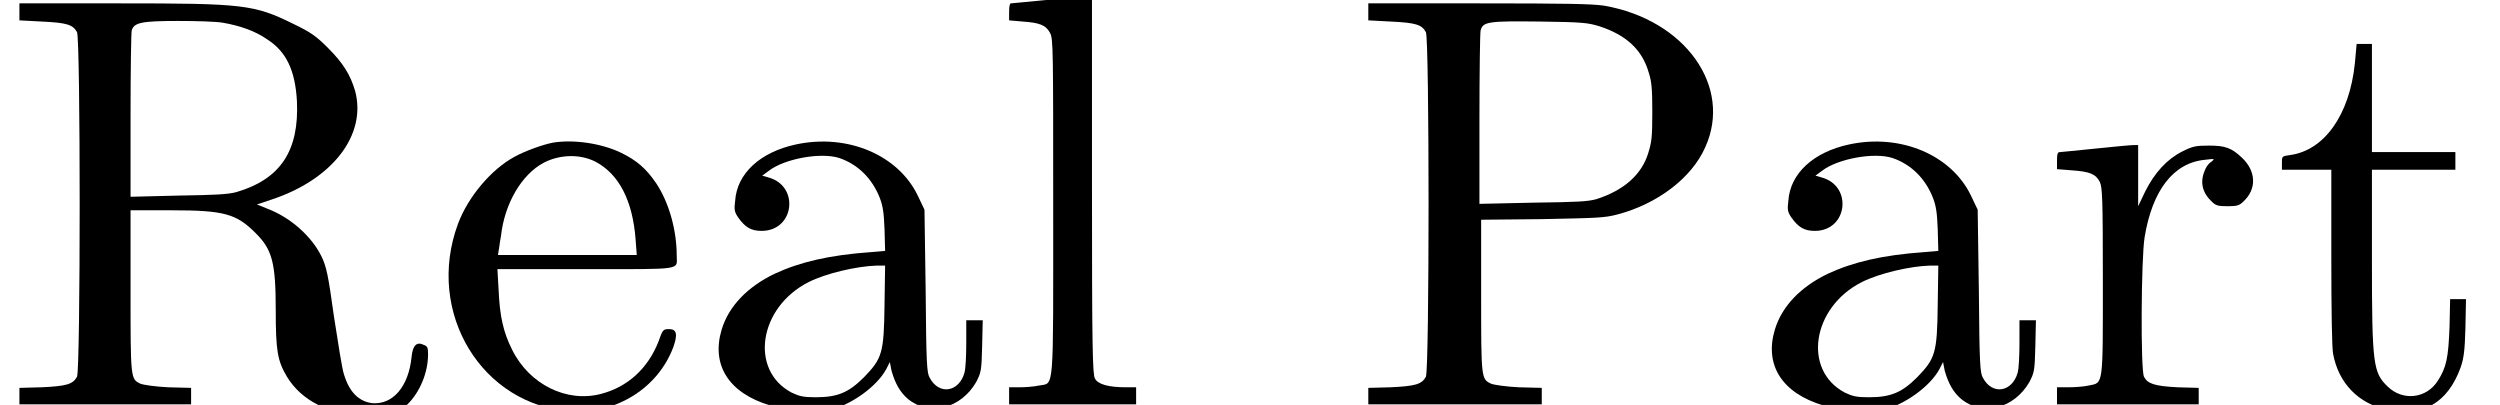 <?xml version='1.0' encoding='UTF-8'?>
<!-- This file was generated by dvisvgm 2.6.3 -->
<svg version='1.1' xmlns='http://www.w3.org/2000/svg' xmlns:xlink='http://www.w3.org/1999/xlink' width='42.359pt' height='6.861pt' viewBox='0 -6.861 42.359 6.861'>
<defs>
<path id='g0-80' d='M0.359 -6.655V-6.516L0.737 -6.496C1.156 -6.476 1.265 -6.446 1.335 -6.316C1.395 -6.197 1.395 -0.608 1.335 -0.478C1.265 -0.349 1.156 -0.319 0.737 -0.299L0.359 -0.289V-0.149V-0.01H1.823H3.298V-0.149V-0.289L2.909 -0.299C2.7 -0.309 2.491 -0.339 2.441 -0.359C2.271 -0.438 2.271 -0.448 2.271 -1.853V-3.138L3.298 -3.148C4.244 -3.168 4.354 -3.168 4.583 -3.228C5.26 -3.407 5.838 -3.846 6.067 -4.364C6.535 -5.39 5.729 -6.526 4.354 -6.765C4.144 -6.795 3.746 -6.804 2.222 -6.804H0.359ZM4.274 -6.416C4.732 -6.267 5.001 -6.017 5.111 -5.629C5.161 -5.479 5.171 -5.34 5.171 -4.961C5.171 -4.543 5.161 -4.453 5.101 -4.264C4.991 -3.905 4.692 -3.636 4.224 -3.487C4.085 -3.447 3.915 -3.437 3.148 -3.427L2.242 -3.407V-4.842C2.242 -5.639 2.252 -6.316 2.262 -6.346C2.301 -6.496 2.401 -6.506 3.268 -6.496C3.995 -6.486 4.075 -6.476 4.274 -6.416Z'/>
<path id='g0-82' d='M0.329 -6.655V-6.516L0.707 -6.496C1.126 -6.476 1.235 -6.446 1.305 -6.316C1.365 -6.197 1.365 -0.608 1.305 -0.478C1.235 -0.349 1.126 -0.319 0.707 -0.299L0.329 -0.289V-0.149V-0.01H1.783H3.238V-0.149V-0.289L2.849 -0.299C2.64 -0.309 2.431 -0.339 2.381 -0.359C2.212 -0.438 2.212 -0.438 2.212 -1.933V-3.298H2.899C3.806 -3.298 4.005 -3.238 4.334 -2.909C4.613 -2.63 4.672 -2.411 4.672 -1.604C4.672 -0.917 4.702 -0.747 4.862 -0.478C5.111 -0.07 5.569 0.159 6.207 0.199C6.526 0.219 6.715 0.159 6.894 0C7.113 -0.209 7.253 -0.548 7.253 -0.857C7.253 -0.966 7.243 -0.996 7.183 -1.016C7.064 -1.076 6.994 -1.016 6.974 -0.817C6.924 -0.309 6.655 0 6.306 -0.03C6.077 -0.06 5.918 -0.219 5.828 -0.518C5.798 -0.598 5.729 -1.046 5.659 -1.494C5.559 -2.222 5.529 -2.341 5.45 -2.511C5.28 -2.859 4.922 -3.178 4.523 -3.328L4.354 -3.397L4.593 -3.477C5.629 -3.816 6.217 -4.573 6.017 -5.32C5.938 -5.589 5.818 -5.788 5.559 -6.047C5.35 -6.257 5.26 -6.316 4.971 -6.456C4.304 -6.785 4.125 -6.804 2.022 -6.804H0.329ZM3.776 -6.476C4.065 -6.426 4.324 -6.336 4.523 -6.197C4.852 -5.988 5.001 -5.669 5.031 -5.151C5.071 -4.304 4.752 -3.826 4.005 -3.606C3.856 -3.567 3.656 -3.557 3.019 -3.547L2.212 -3.527V-4.902C2.212 -5.659 2.222 -6.316 2.232 -6.346C2.271 -6.476 2.391 -6.506 3.009 -6.506C3.328 -6.506 3.666 -6.496 3.776 -6.476Z'/>
<path id='g0-97' d='M1.724 -4.413C1.126 -4.284 0.727 -3.925 0.697 -3.457C0.677 -3.308 0.687 -3.268 0.747 -3.178C0.867 -3.009 0.966 -2.949 1.146 -2.949C1.704 -2.949 1.793 -3.716 1.255 -3.856L1.156 -3.885L1.265 -3.965C1.534 -4.174 2.152 -4.284 2.461 -4.184C2.78 -4.075 3.019 -3.836 3.148 -3.507C3.198 -3.377 3.218 -3.258 3.228 -2.979L3.238 -2.61L3.009 -2.59C2.291 -2.54 1.793 -2.421 1.365 -2.222C0.907 -2.002 0.588 -1.674 0.468 -1.275C0.289 -0.677 0.588 -0.199 1.295 0.01C1.594 0.11 2.032 0.139 2.281 0.09C2.65 0.01 3.098 -0.309 3.258 -0.608L3.318 -0.727L3.347 -0.578C3.407 -0.369 3.487 -0.219 3.626 -0.1C3.995 0.199 4.523 0.06 4.782 -0.389C4.862 -0.548 4.872 -0.568 4.882 -0.996L4.892 -1.435H4.752H4.613V-1.056C4.613 -0.847 4.603 -0.618 4.583 -0.548C4.493 -0.219 4.154 -0.159 3.995 -0.458C3.945 -0.538 3.935 -0.687 3.925 -1.933L3.905 -3.308L3.796 -3.537C3.467 -4.234 2.6 -4.603 1.724 -4.413ZM3.228 -1.694C3.218 -0.877 3.188 -0.787 2.879 -0.468C2.62 -0.209 2.431 -0.13 2.062 -0.13C1.843 -0.13 1.783 -0.149 1.654 -0.209C0.936 -0.588 1.096 -1.654 1.943 -2.082C2.242 -2.232 2.76 -2.351 3.098 -2.361H3.238Z'/>
<path id='g0-101' d='M2.032 -4.443C1.873 -4.413 1.564 -4.304 1.385 -4.204C0.996 -3.995 0.598 -3.527 0.428 -3.068C-0.13 -1.564 0.837 0.02 2.361 0.11C3.118 0.149 3.816 -0.289 4.075 -0.976C4.154 -1.196 4.134 -1.285 4.005 -1.285C3.905 -1.285 3.895 -1.275 3.826 -1.076C3.646 -0.618 3.308 -0.309 2.859 -0.189C2.271 -0.03 1.634 -0.349 1.345 -0.936C1.196 -1.235 1.136 -1.494 1.116 -1.953L1.096 -2.301H2.6C4.274 -2.301 4.134 -2.281 4.134 -2.531C4.134 -2.959 4.005 -3.427 3.786 -3.756C3.616 -4.005 3.457 -4.144 3.188 -4.274C2.859 -4.433 2.381 -4.503 2.032 -4.443ZM2.75 -4.125C3.158 -3.915 3.387 -3.457 3.437 -2.809L3.457 -2.54H2.281H1.106L1.116 -2.61C1.126 -2.65 1.136 -2.76 1.156 -2.859C1.215 -3.407 1.504 -3.905 1.883 -4.105C2.152 -4.244 2.491 -4.254 2.75 -4.125Z'/>
<path id='g0-108' d='M1.016 -6.864C0.697 -6.834 0.408 -6.804 0.389 -6.804S0.359 -6.755 0.359 -6.655V-6.516L0.588 -6.496C0.877 -6.476 0.986 -6.436 1.056 -6.296C1.106 -6.197 1.106 -5.998 1.106 -3.357C1.106 -0.149 1.126 -0.379 0.867 -0.329C0.777 -0.309 0.628 -0.299 0.538 -0.299H0.359V-0.149V-0.01H1.435H2.511V-0.149V-0.299H2.341C2.042 -0.299 1.863 -0.349 1.813 -0.448C1.773 -0.518 1.763 -0.966 1.763 -3.726V-6.924H1.684C1.634 -6.914 1.335 -6.894 1.016 -6.864Z'/>
<path id='g0-114' d='M0.927 -4.344C0.618 -4.314 0.349 -4.284 0.319 -4.284C0.279 -4.284 0.269 -4.254 0.269 -4.134V-3.995L0.518 -3.975C0.817 -3.955 0.927 -3.915 0.996 -3.776C1.036 -3.676 1.046 -3.537 1.046 -2.102C1.046 -0.299 1.056 -0.379 0.807 -0.329C0.717 -0.309 0.568 -0.299 0.458 -0.299H0.269V-0.149V-0.01H1.465H2.67V-0.149V-0.289L2.311 -0.299C1.923 -0.319 1.803 -0.359 1.743 -0.478C1.684 -0.588 1.694 -2.471 1.753 -2.839C1.883 -3.636 2.242 -4.105 2.78 -4.154C2.949 -4.174 2.949 -4.174 2.879 -4.115C2.839 -4.095 2.79 -4.025 2.77 -3.965C2.69 -3.776 2.73 -3.597 2.889 -3.447C2.959 -3.377 2.999 -3.367 3.158 -3.367S3.357 -3.377 3.427 -3.447C3.656 -3.656 3.646 -3.965 3.397 -4.194C3.228 -4.354 3.118 -4.394 2.849 -4.394C2.62 -4.394 2.57 -4.384 2.391 -4.294C2.132 -4.164 1.923 -3.935 1.763 -3.616L1.644 -3.367V-3.885V-4.403H1.564C1.514 -4.403 1.225 -4.374 0.927 -4.344Z'/>
<path id='g0-116' d='M1.415 -5.788C1.325 -4.912 0.897 -4.314 0.319 -4.234C0.179 -4.214 0.179 -4.214 0.179 -4.105V-3.985H0.598H1.016V-2.501C1.016 -1.634 1.026 -0.956 1.046 -0.867C1.136 -0.369 1.484 -0.01 1.973 0.08C2.56 0.209 2.989 -0.03 3.208 -0.638C3.258 -0.787 3.278 -0.907 3.288 -1.305L3.298 -1.793H3.168H3.029L3.019 -1.325C2.999 -0.807 2.969 -0.638 2.819 -0.408C2.63 -0.11 2.232 -0.06 1.973 -0.309C1.724 -0.548 1.704 -0.677 1.704 -2.481V-3.985H2.411H3.118V-4.134V-4.284H2.411H1.704V-5.2V-6.117H1.574H1.445Z'/>
</defs>
<g id='page1'>
<use x='0' y='0' xlink:href='#g0-82'/>
<use x='7.332' y='0' xlink:href='#g0-101'/>
<use x='11.759' y='0' xlink:href='#g0-97'/>
<use x='16.739' y='0' xlink:href='#g0-108'/>
<use x='22.825' y='0' xlink:href='#g0-80'/>
<use x='29.604' y='0' xlink:href='#g0-97'/>
<use x='34.584' y='0' xlink:href='#g0-114'/>
<use x='38.485' y='0' xlink:href='#g0-116'/>
</g>
</svg>
